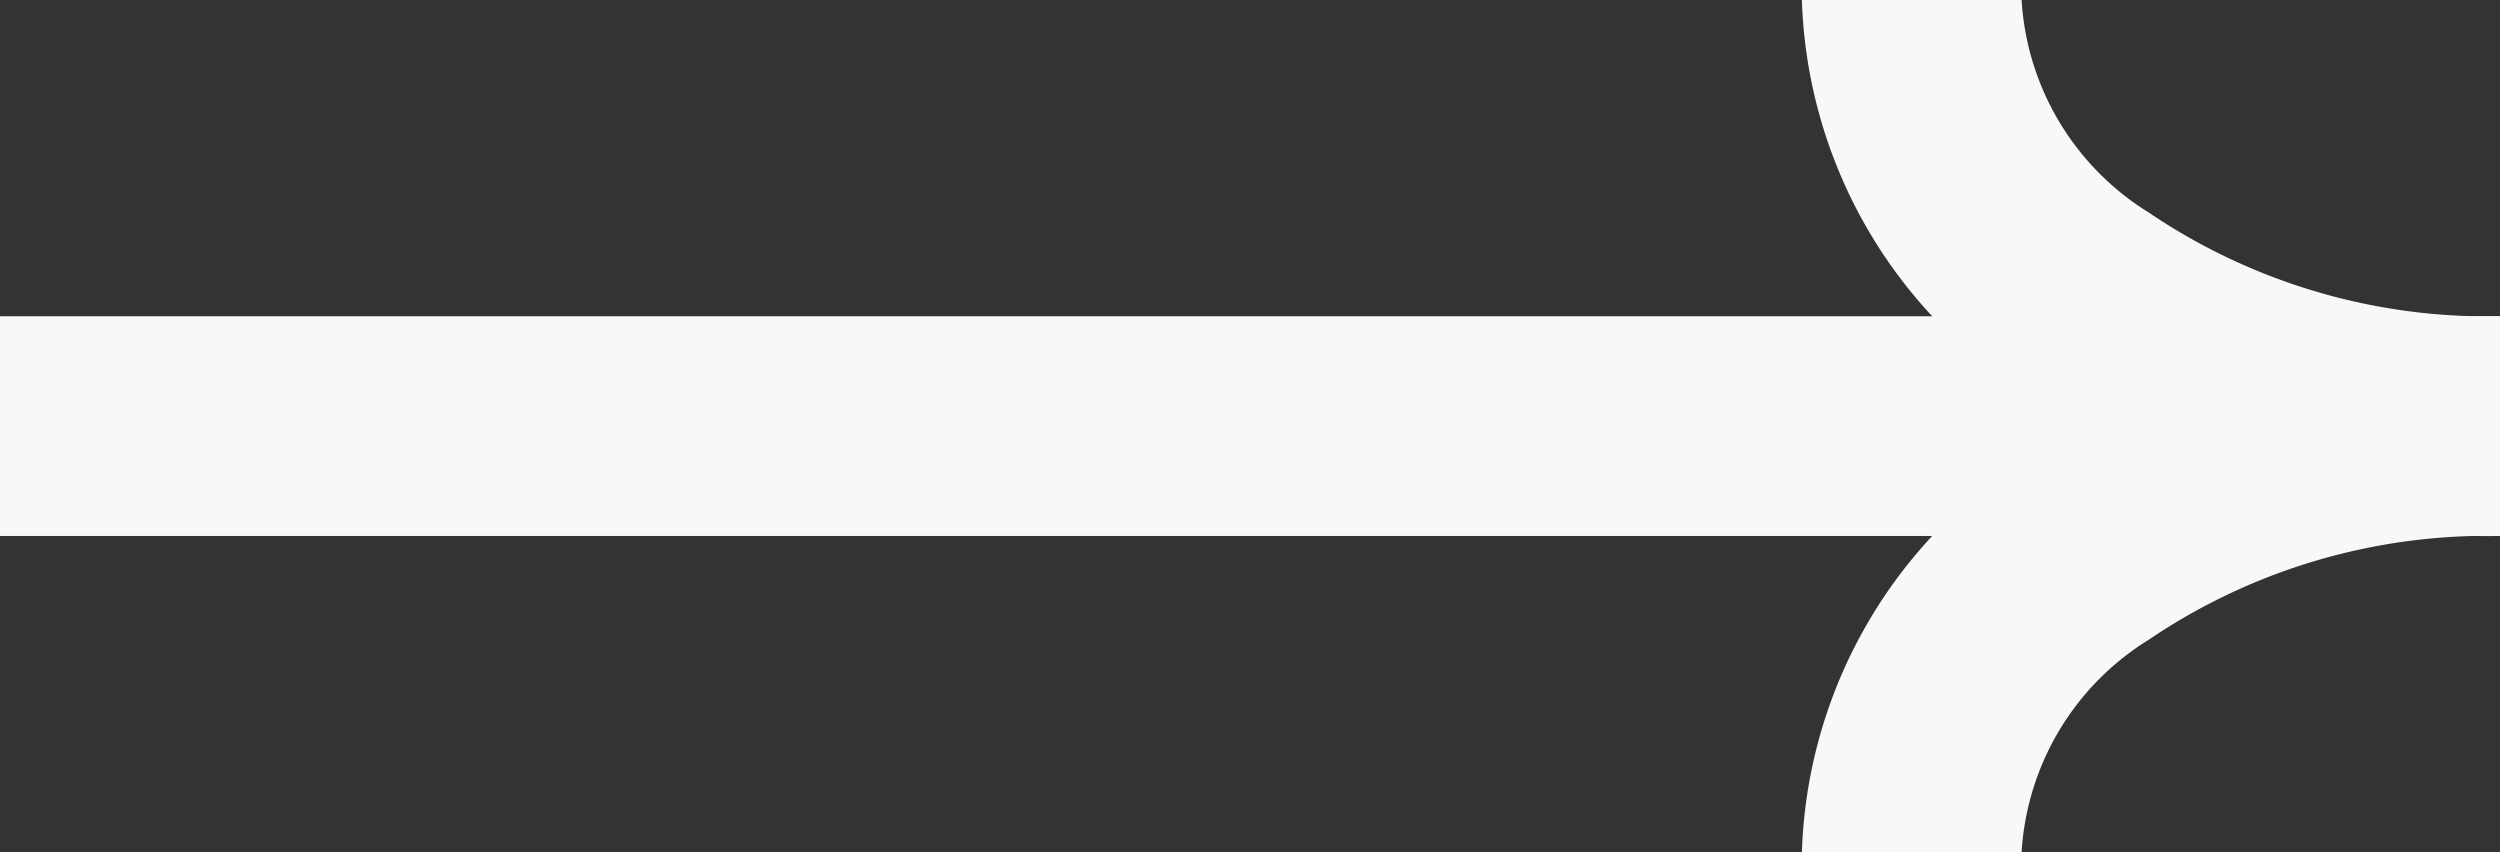 <svg xmlns="http://www.w3.org/2000/svg" width="22.758" height="7.758" viewBox="0 0 22.758 7.758">
  <rect x="0" y="0" width="22.758" height="7.758" fill="#333333" stroke="none"/>
  <path d="M0,2H21.419V0H0Z" transform="translate(0 2.879)" fill="#f7f9f7"/>
  <path d="M6.355,2.879a5.5,5.5,0,0,1-3.2-.946A2.446,2.446,0,0,1,2,0H0A4.43,4.43,0,0,0,1.982,3.553,7.494,7.494,0,0,0,6.355,4.879Z" transform="translate(16.403)" fill="#f7f9f7"/>
  <path d="M2,4.879A2.446,2.446,0,0,1,3.155,2.946,5.5,5.5,0,0,1,6.355,2V0A7.494,7.494,0,0,0,1.982,1.326,4.43,4.43,0,0,0,0,4.879Z" transform="translate(16.403 2.879)" fill="#f7f9f7"/>
</svg>